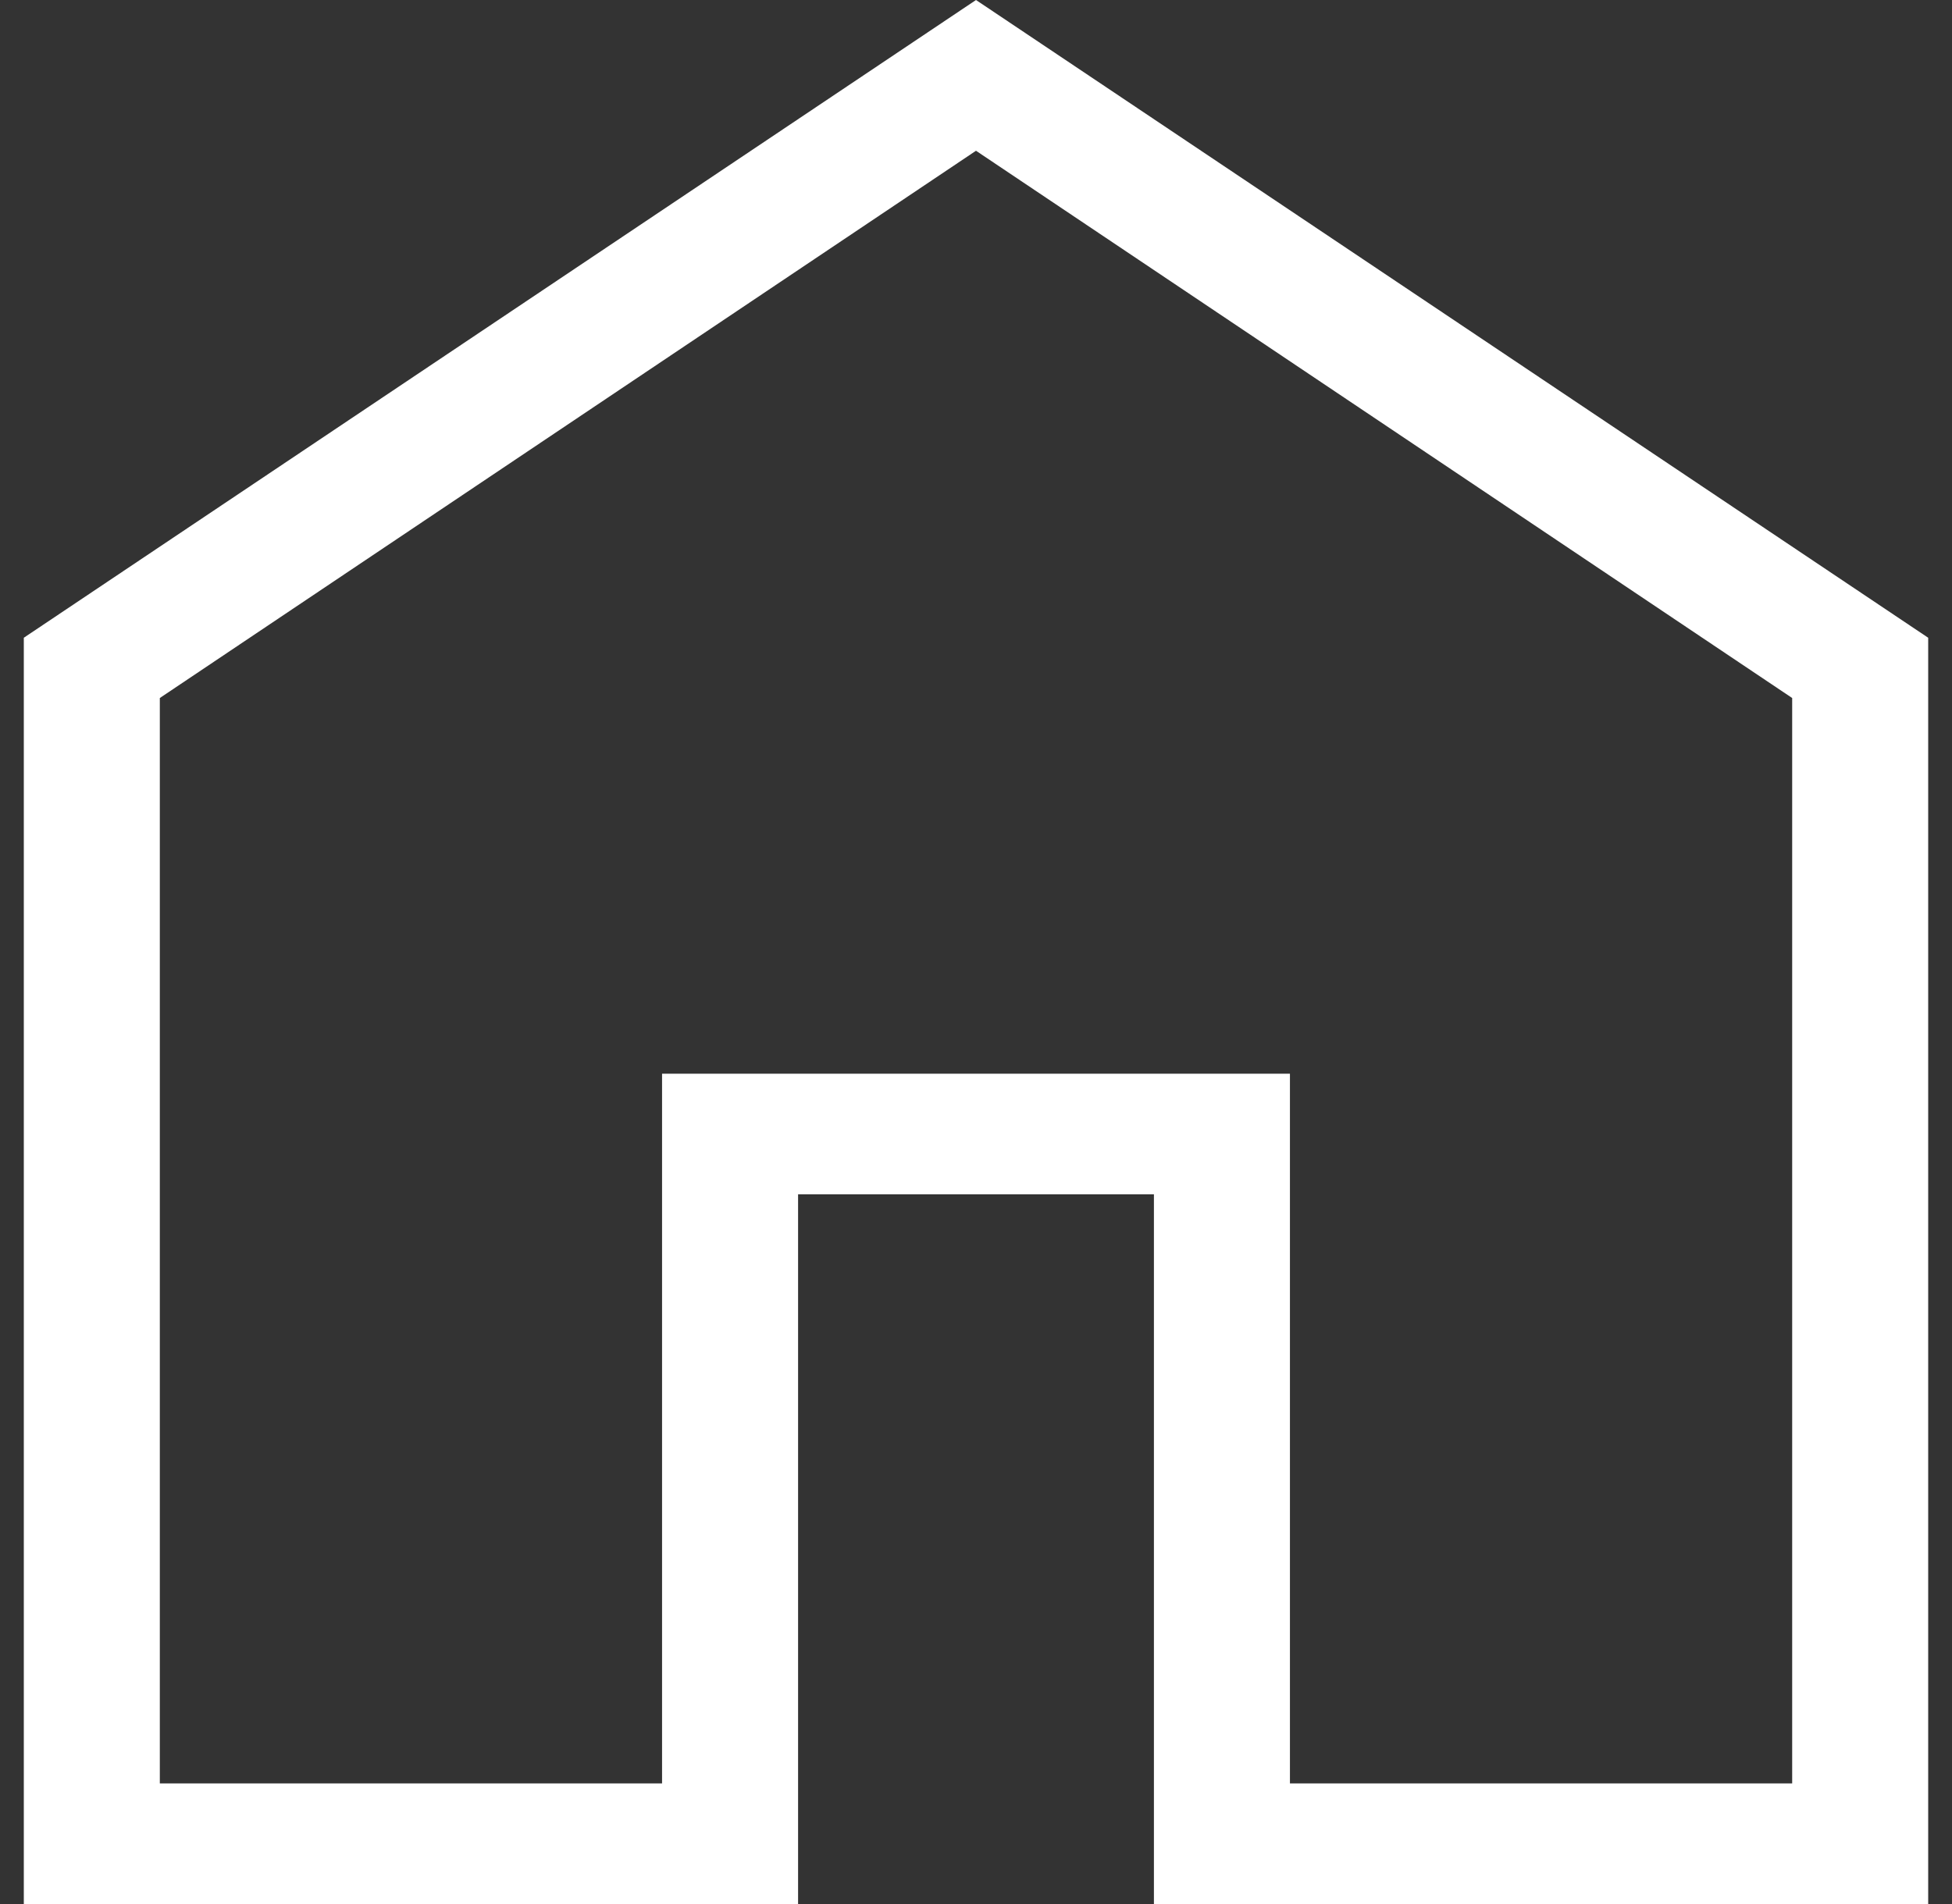 <svg width="41" height="40" viewBox="0 0 41 40" fill="none" xmlns="http://www.w3.org/2000/svg">
<rect x="0" y="0" width="41" height="40" fill="#333333" stroke="none"/>
<path d="M3.357 37.466H13.906V22.556H27.094V37.466H37.643V14.664L20.5 3.167L3.357 14.664V37.466ZM0.5 40V13.398L20.5 0L40.5 13.398V40H24.237V25.09H16.763V40H0.5Z" fill="white"/>
</svg>
